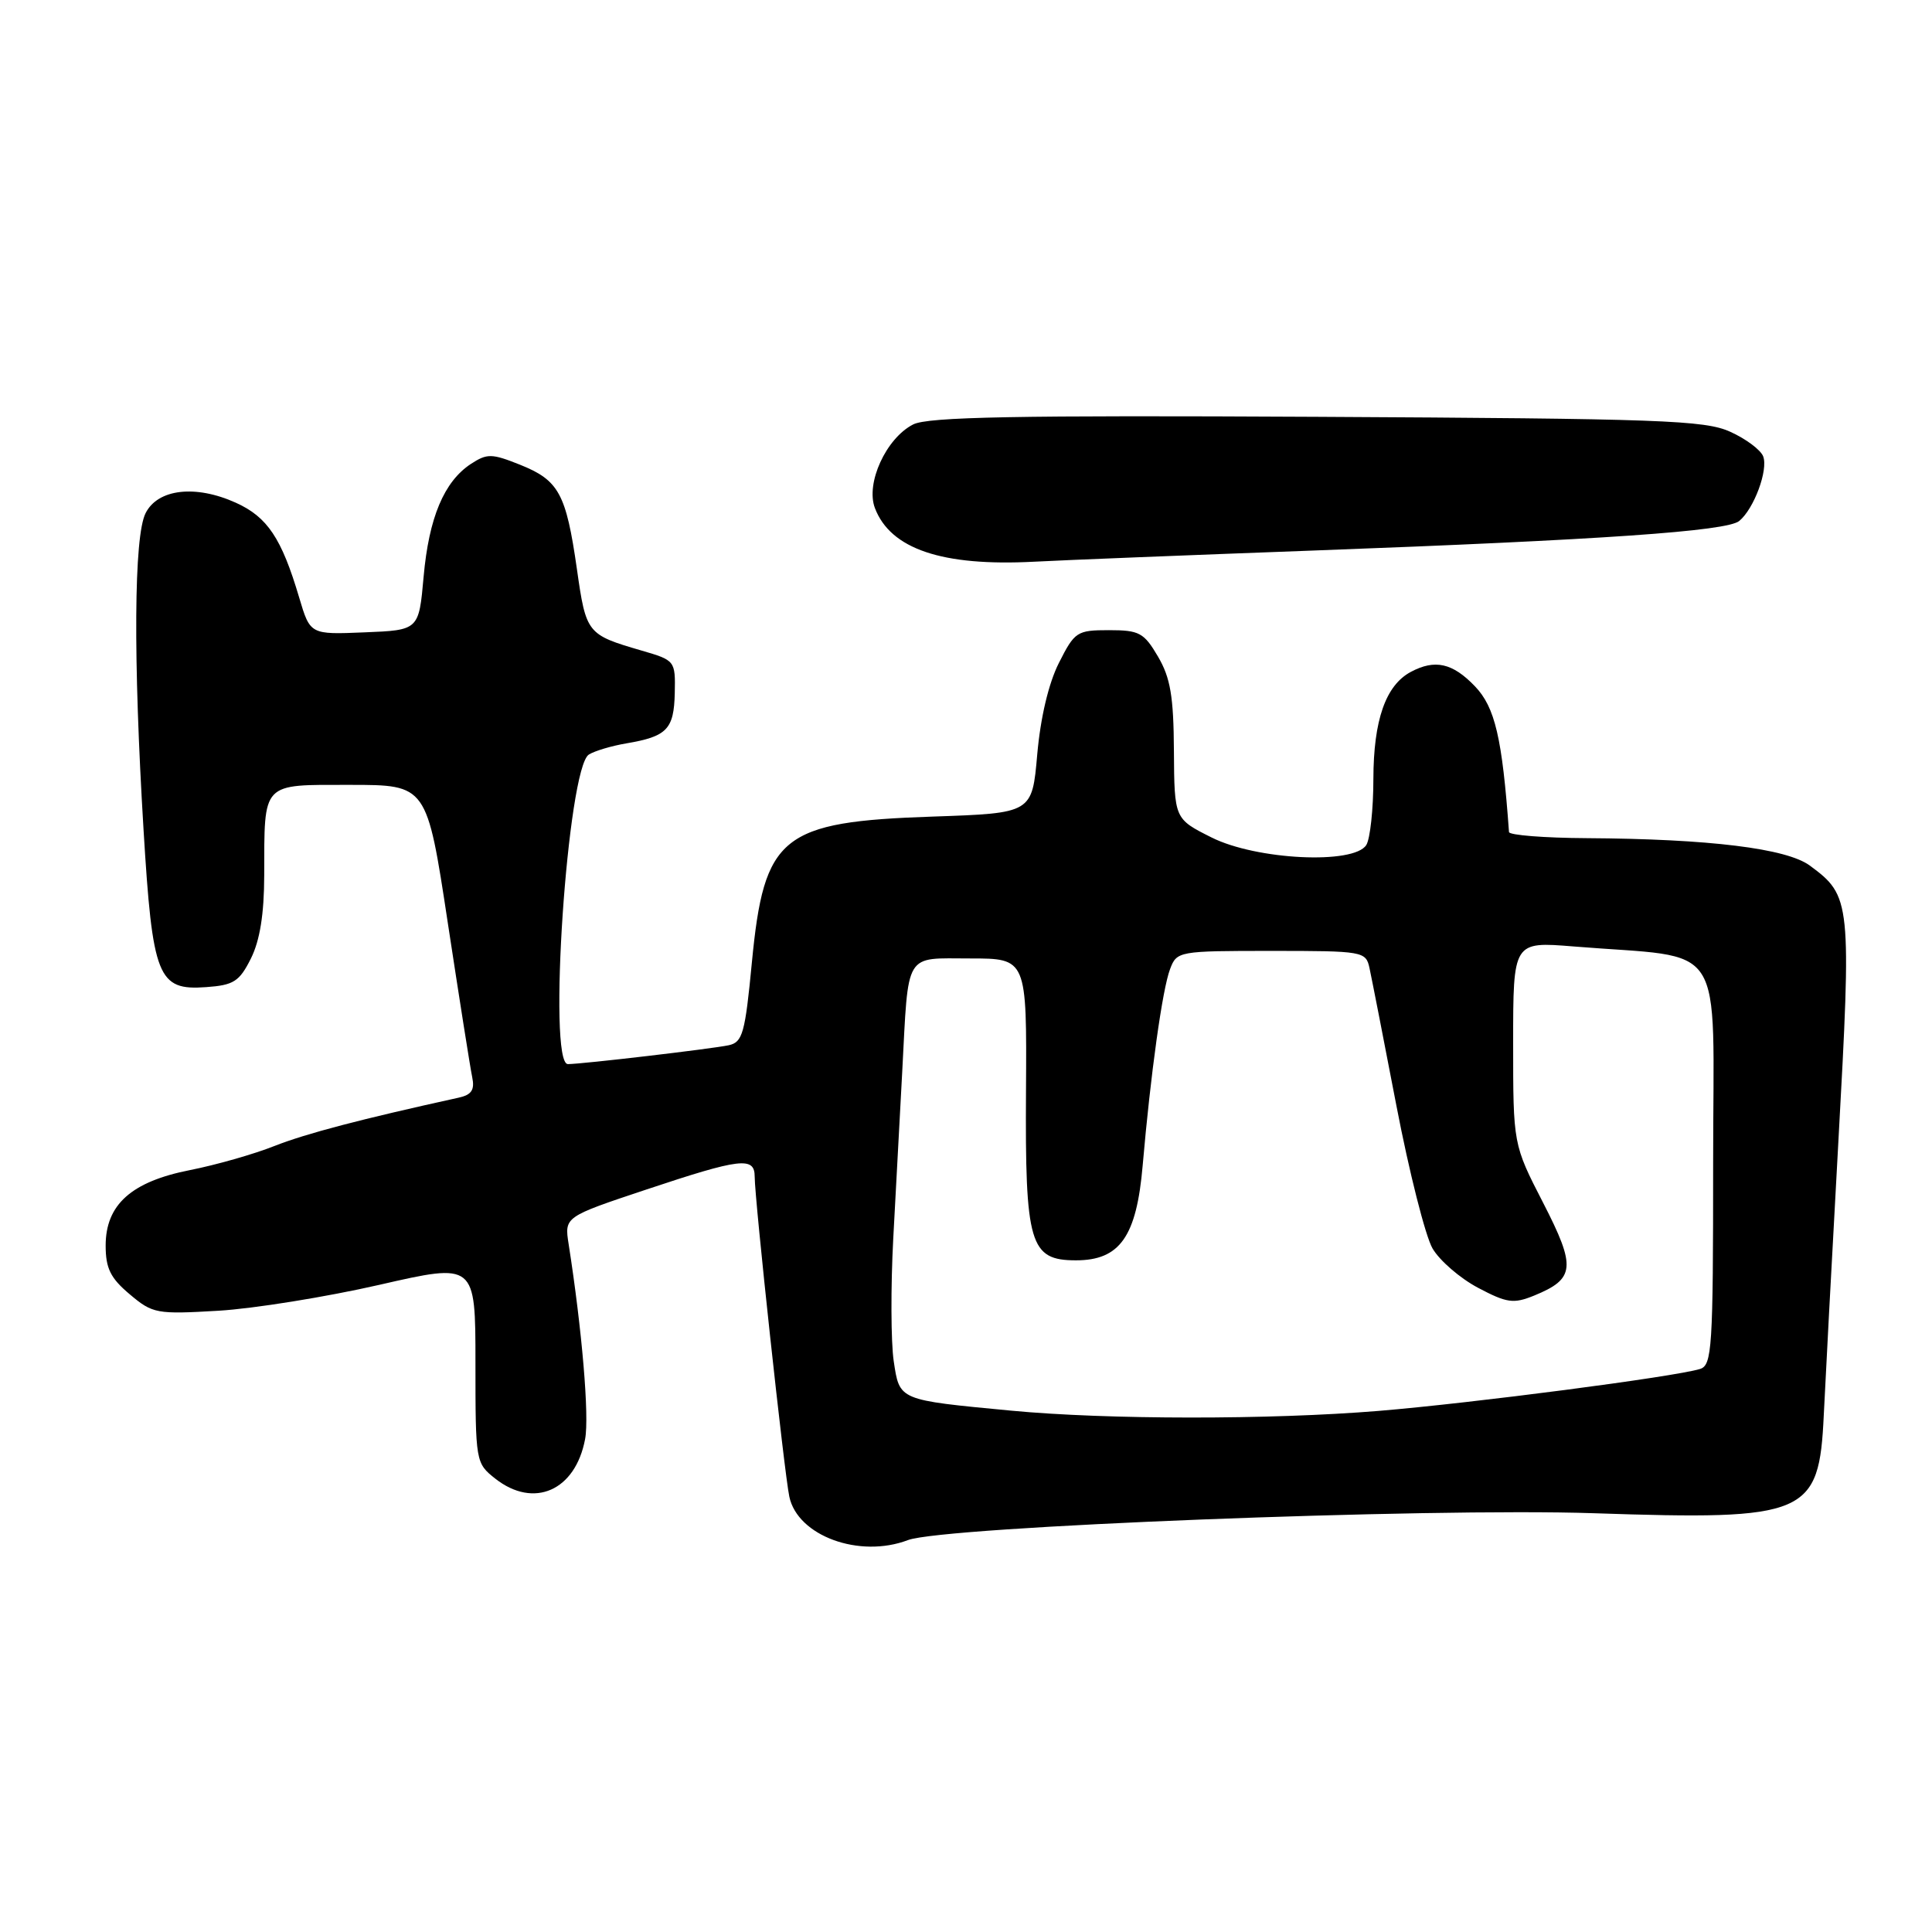 <?xml version="1.0" encoding="UTF-8" standalone="no"?>
<!DOCTYPE svg PUBLIC "-//W3C//DTD SVG 1.1//EN" "http://www.w3.org/Graphics/SVG/1.1/DTD/svg11.dtd" >
<svg xmlns="http://www.w3.org/2000/svg" xmlns:xlink="http://www.w3.org/1999/xlink" version="1.1" viewBox="0 0 256 256">
 <g >
 <path fill="currentColor"
d=" M 120.31 204.07 C 125.01 202.28 189.19 199.77 211.18 200.51 C 239.49 201.46 241.04 200.80 241.66 187.50 C 241.84 183.65 242.70 167.38 243.59 151.34 C 245.35 119.41 245.28 118.73 239.82 114.70 C 236.74 112.42 226.51 111.16 210.25 111.06 C 204.61 111.03 199.98 110.66 199.95 110.25 C 199.05 97.77 198.10 93.72 195.44 90.94 C 192.48 87.85 190.14 87.32 186.94 89.03 C 183.61 90.81 182.00 95.41 181.98 103.20 C 181.98 107.22 181.55 111.16 181.04 111.97 C 179.39 114.58 166.48 113.95 160.54 110.97 C 155.61 108.50 155.61 108.50 155.55 99.50 C 155.51 92.28 155.09 89.81 153.44 87.00 C 151.58 83.83 150.96 83.50 146.94 83.50 C 142.70 83.50 142.40 83.70 140.31 87.84 C 138.94 90.55 137.87 95.10 137.44 99.96 C 136.76 107.75 136.76 107.75 123.63 108.20 C 103.52 108.88 101.25 110.71 99.63 127.50 C 98.73 136.93 98.40 138.10 96.56 138.50 C 94.24 138.99 77.18 140.99 75.25 141.00 C 72.53 141.00 75.20 101.73 78.03 99.98 C 78.82 99.49 81.05 98.83 83.00 98.50 C 88.38 97.59 89.30 96.63 89.41 91.85 C 89.50 87.54 89.46 87.50 85.00 86.20 C 77.77 84.09 77.66 83.95 76.44 75.38 C 75.01 65.40 74.05 63.64 68.91 61.58 C 65.15 60.08 64.55 60.07 62.40 61.47 C 58.84 63.81 56.83 68.59 56.13 76.43 C 55.50 83.50 55.50 83.50 48.30 83.79 C 41.10 84.09 41.10 84.09 39.64 79.17 C 37.31 71.31 35.43 68.50 31.24 66.61 C 25.90 64.20 20.91 64.78 19.29 68.00 C 17.74 71.07 17.64 87.24 19.02 109.94 C 20.21 129.53 20.90 131.27 27.31 130.80 C 30.97 130.54 31.72 130.06 33.25 127.00 C 34.44 124.61 35.00 121.11 35.01 116.00 C 35.04 103.49 34.56 104.00 46.40 104.00 C 56.56 104.00 56.56 104.00 59.33 122.25 C 60.86 132.29 62.31 141.50 62.57 142.73 C 62.92 144.42 62.49 145.07 60.76 145.45 C 47.80 148.30 40.62 150.18 36.39 151.84 C 33.63 152.94 28.58 154.37 25.19 155.04 C 17.41 156.57 14.00 159.62 14.00 165.05 C 14.00 168.06 14.64 169.36 17.19 171.50 C 20.23 174.07 20.75 174.16 28.94 173.68 C 33.65 173.40 43.24 171.85 50.25 170.25 C 63.00 167.33 63.00 167.33 63.00 180.59 C 63.00 193.73 63.03 193.87 65.63 195.93 C 70.75 199.95 76.25 197.52 77.53 190.68 C 78.10 187.67 77.12 176.18 75.35 164.87 C 74.78 161.24 74.78 161.24 85.64 157.62 C 98.15 153.45 100.00 153.23 100.00 155.92 C 100.00 158.94 103.92 195.17 104.59 198.32 C 105.69 203.52 113.88 206.52 120.31 204.07 Z  M 174.00 72.95 C 212.29 71.53 228.83 70.39 230.46 69.03 C 232.42 67.41 234.32 62.27 233.63 60.47 C 233.30 59.61 231.33 58.14 229.26 57.21 C 225.90 55.68 220.04 55.47 174.50 55.23 C 134.62 55.02 122.95 55.24 121.00 56.24 C 117.41 58.07 114.68 64.04 115.93 67.32 C 118.00 72.75 124.83 75.06 137.00 74.43 C 141.12 74.21 157.78 73.55 174.00 72.95 Z  M 134.00 186.92 C 118.98 185.49 119.21 185.59 118.42 180.34 C 118.05 177.82 118.02 170.52 118.36 164.13 C 118.71 157.73 119.24 147.78 119.55 142.00 C 120.40 125.90 119.75 127.00 128.55 127.00 C 136.06 127.00 136.06 127.00 135.95 144.56 C 135.82 164.88 136.45 167.00 142.57 167.00 C 148.39 167.00 150.60 163.86 151.41 154.43 C 152.46 142.32 154.02 131.08 155.04 128.41 C 155.93 126.04 156.17 126.00 168.46 126.00 C 180.61 126.00 180.98 126.06 181.46 128.25 C 181.73 129.49 183.34 137.70 185.03 146.50 C 186.72 155.30 188.88 163.82 189.82 165.43 C 190.76 167.04 193.47 169.38 195.85 170.64 C 199.67 172.66 200.55 172.78 203.26 171.68 C 208.72 169.45 208.87 167.93 204.47 159.37 C 200.50 151.65 200.50 151.65 200.50 138.21 C 200.50 124.76 200.50 124.76 208.50 125.41 C 229.07 127.09 227.00 123.88 227.00 154.07 C 227.00 178.72 226.86 180.91 225.25 181.40 C 221.77 182.45 195.21 185.91 182.70 186.95 C 168.24 188.14 146.67 188.12 134.00 186.92 Z "/>
</g>
</svg>